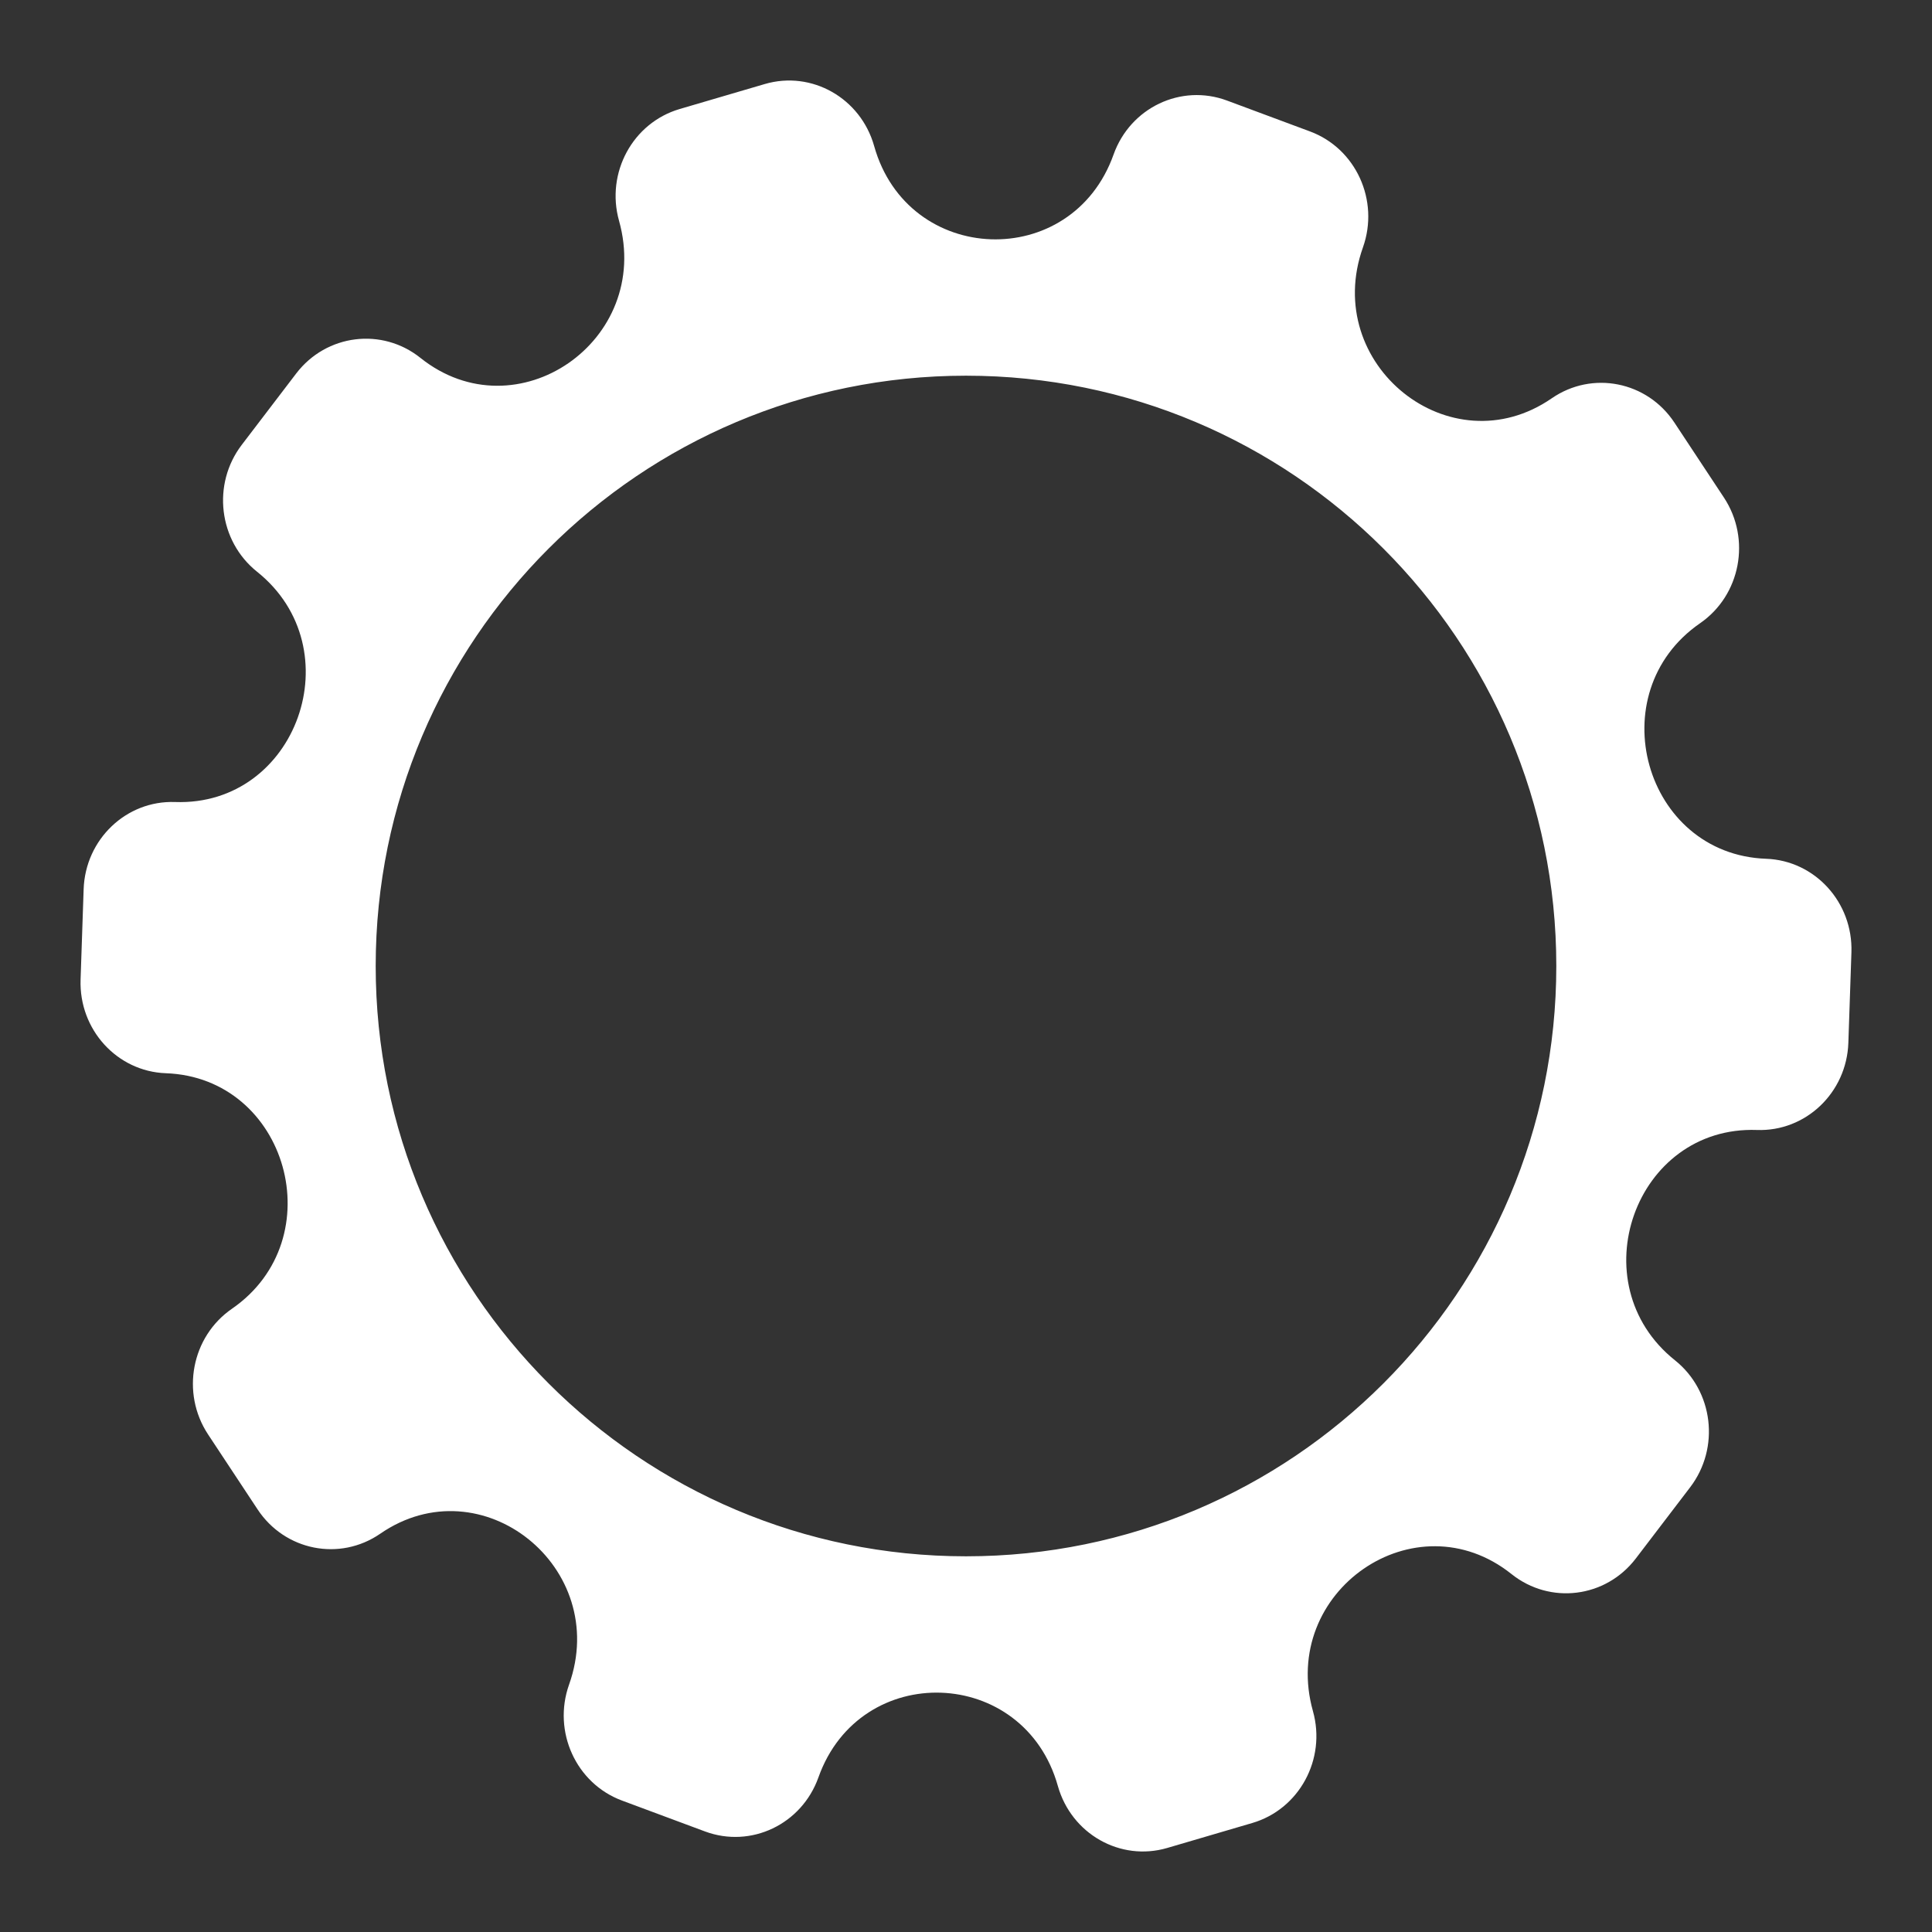 <svg width="24" height="24" viewBox="0 0 24 24" fill="none" xmlns="http://www.w3.org/2000/svg">
<rect x="0" y="0" width="24" height="24" fill="#333333" stroke="none"/>
<path fill-rule="evenodd" clip-rule="evenodd" d="M8.444 1.354C7.86 1.525 7.523 2.147 7.69 2.743C8.108 4.234 6.417 5.4 5.223 4.446C4.745 4.064 4.054 4.15 3.68 4.639L3.004 5.525C2.63 6.014 2.715 6.72 3.193 7.102C4.388 8.057 3.69 10.017 2.175 9.963C1.569 9.941 1.06 10.426 1.039 11.046L1.001 12.169C0.98 12.79 1.454 13.31 2.06 13.332C3.575 13.386 4.138 15.391 2.881 16.258C2.378 16.605 2.245 17.303 2.584 17.818L3.199 18.749C3.538 19.264 4.221 19.399 4.724 19.052C5.981 18.186 7.588 19.47 7.069 20.927C6.862 21.51 7.156 22.155 7.726 22.367L8.758 22.751C9.329 22.963 9.959 22.663 10.167 22.079C10.685 20.623 12.723 20.695 13.141 22.186C13.309 22.782 13.917 23.127 14.5 22.956L15.556 22.646C16.14 22.475 16.477 21.853 16.31 21.257C15.892 19.766 17.583 18.6 18.777 19.554C19.256 19.936 19.946 19.85 20.32 19.361L20.996 18.475C21.369 17.986 21.285 17.28 20.807 16.898C19.612 15.944 20.31 13.983 21.825 14.037C22.431 14.059 22.94 13.574 22.961 12.954L22.999 11.831C23.02 11.21 22.546 10.69 21.94 10.668C20.425 10.614 19.863 8.609 21.119 7.742C21.622 7.395 21.755 6.697 21.416 6.182L20.801 5.251C20.462 4.736 19.779 4.601 19.276 4.948C18.019 5.815 16.412 4.53 16.931 3.073C17.138 2.49 16.844 1.845 16.274 1.633L15.242 1.249C14.671 1.037 14.041 1.337 13.833 1.92C13.315 3.377 11.277 3.305 10.859 1.814C10.691 1.218 10.083 0.873 9.5 1.044L8.444 1.354ZM12 19.333C16.05 19.333 19.333 16.05 19.333 12C19.333 7.95 16.05 4.667 12 4.667C7.95 4.667 4.667 7.95 4.667 12C4.667 16.05 7.95 19.333 12 19.333Z" fill="white"/>
</svg>
